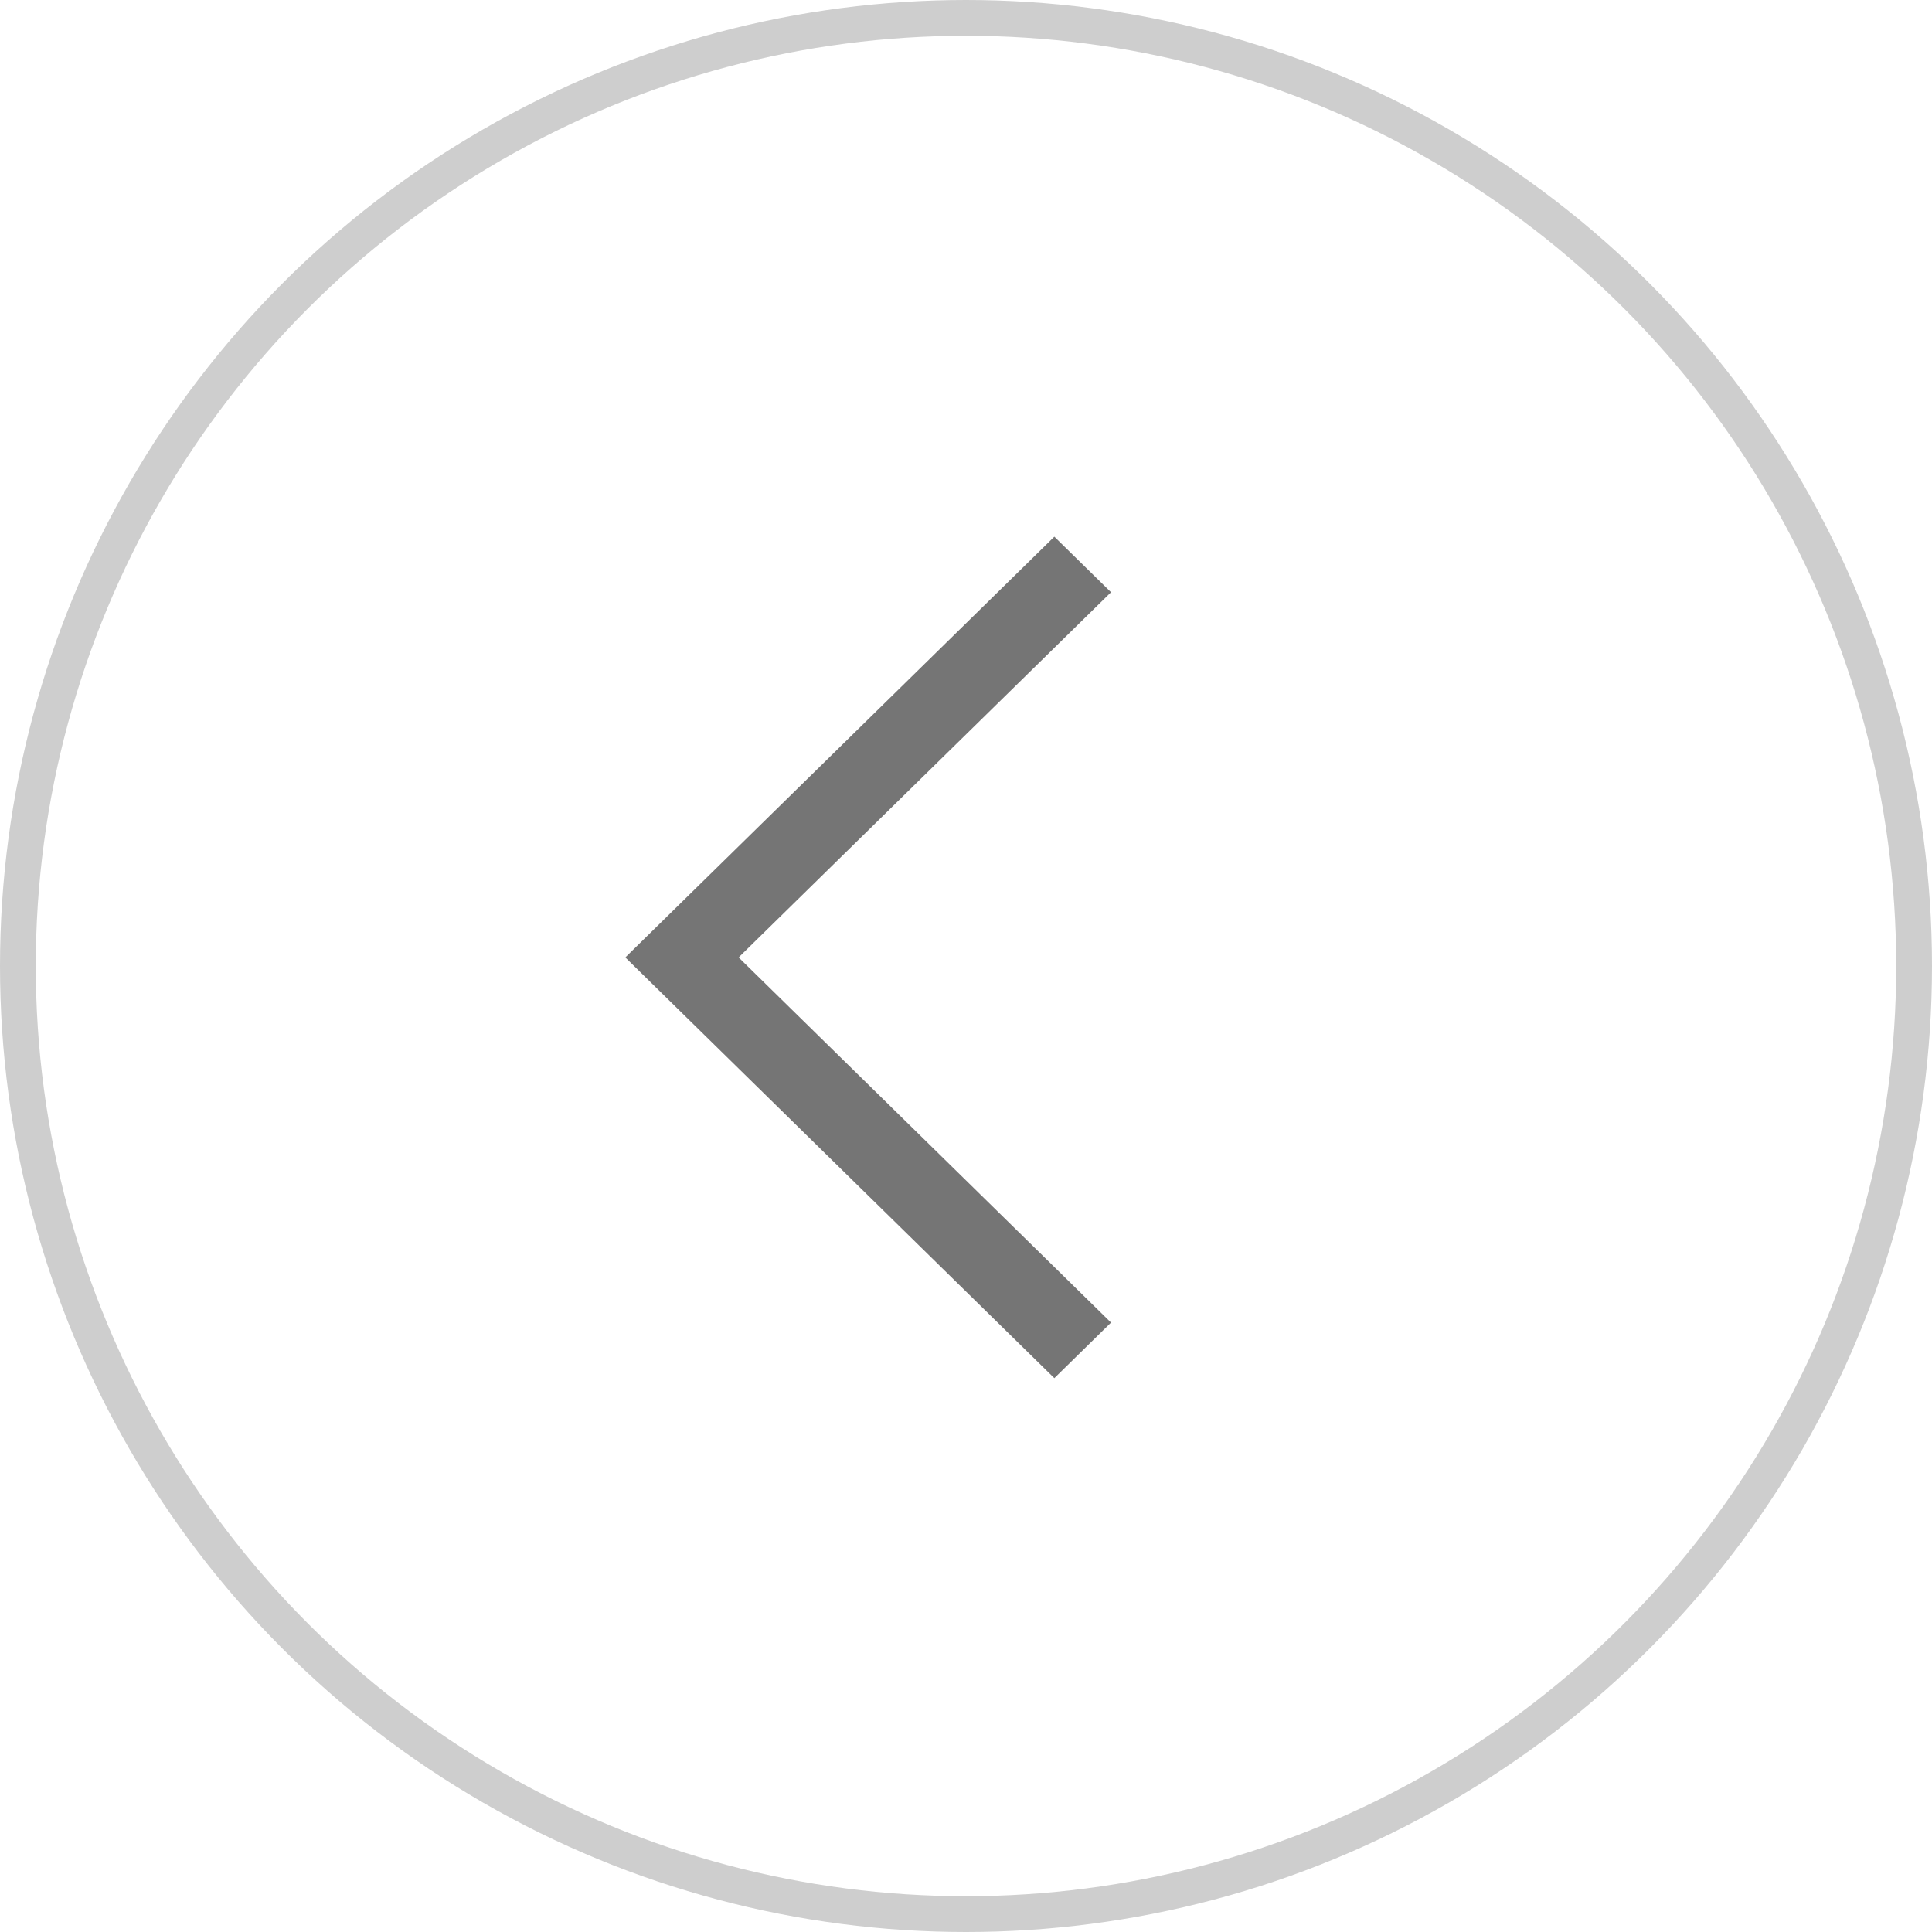 <svg width="54" height="54" viewBox="0 0 54 54" fill="none" xmlns="http://www.w3.org/2000/svg">
<path fill-rule="evenodd" clip-rule="evenodd" d="M31.053 36.967L29.469 38.52L17.478 26.76L29.469 15L31.053 16.553L20.645 26.76L31.053 36.967Z" fill="#757575"/>
<circle cx="27" cy="27" r="26.5" stroke="#CECECE"/>
</svg>
